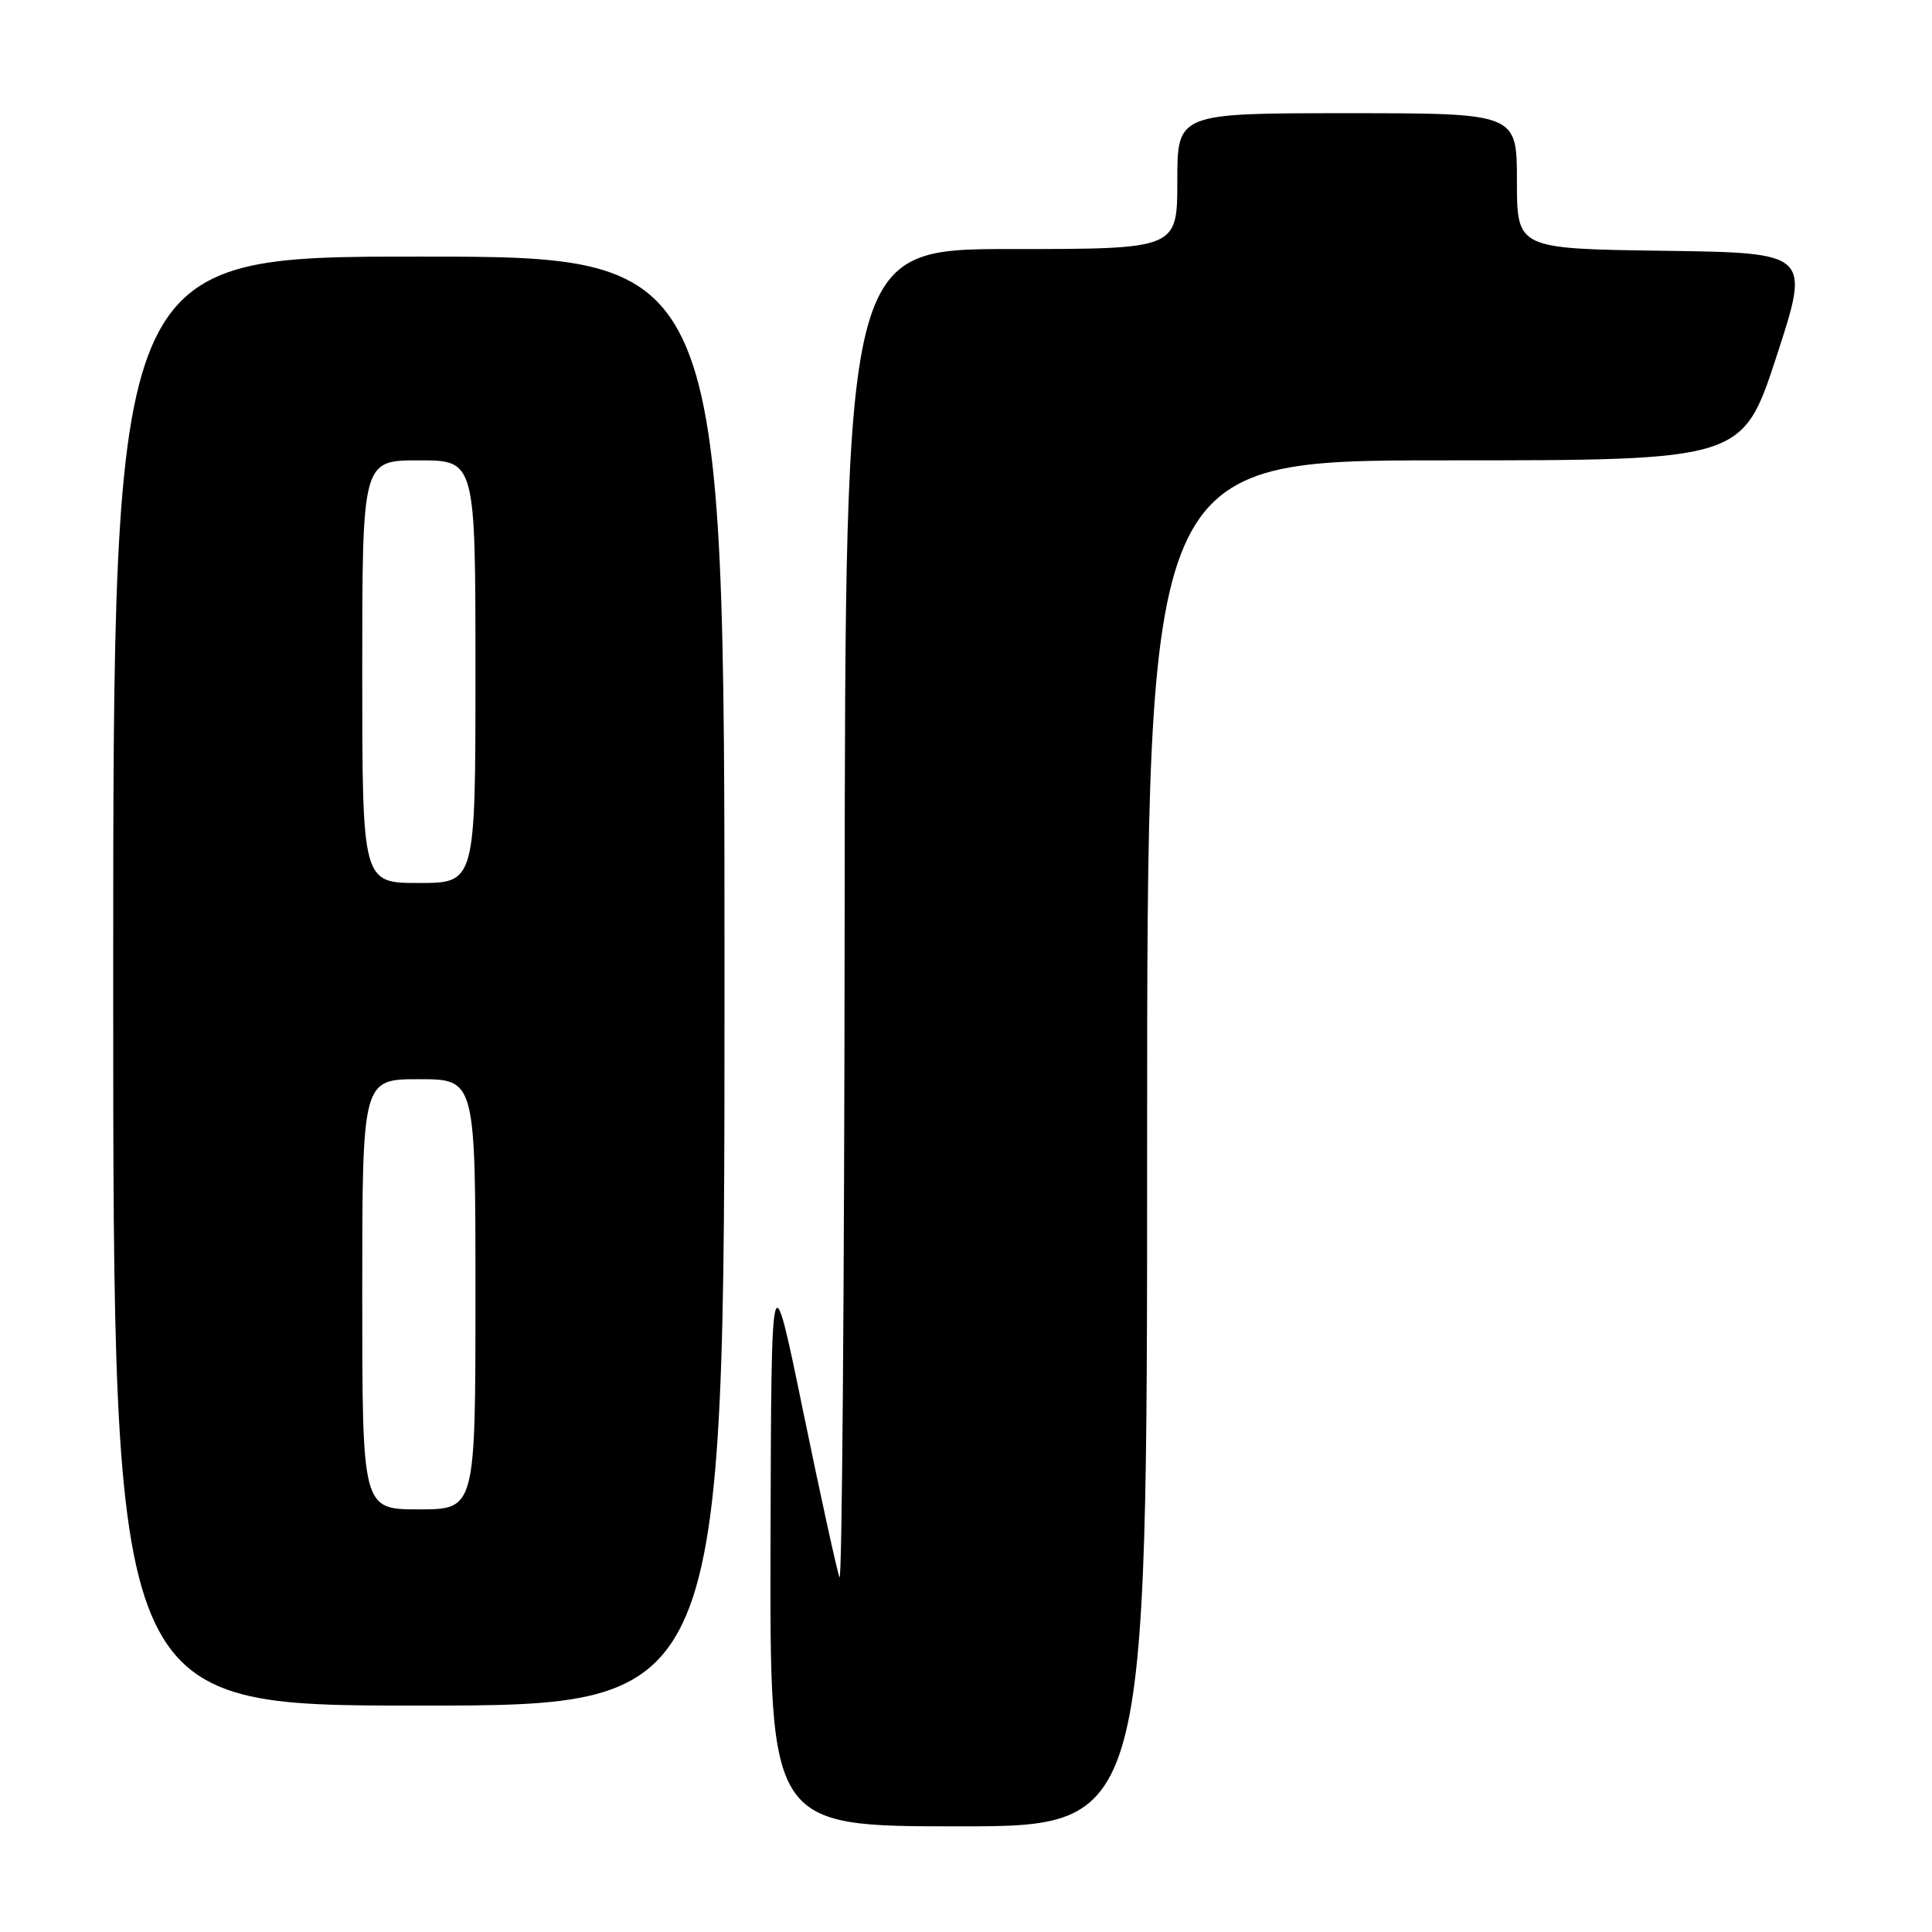 <?xml version="1.0" encoding="UTF-8" standalone="no"?>
<!DOCTYPE svg PUBLIC "-//W3C//DTD SVG 1.1//EN" "http://www.w3.org/Graphics/SVG/1.1/DTD/svg11.dtd" >
<svg xmlns="http://www.w3.org/2000/svg" xmlns:xlink="http://www.w3.org/1999/xlink" version="1.1" viewBox="0 0 256 256">
 <g >
 <path fill="currentColor"
d=" M 152.00 151.50 C 152.00 61.00 152.00 61.00 191.44 61.00 C 230.89 61.00 230.89 61.00 235.39 47.25 C 239.88 33.50 239.88 33.50 220.44 33.23 C 201.00 32.96 201.00 32.96 201.00 23.98 C 201.00 15.00 201.00 15.00 178.50 15.00 C 156.00 15.00 156.00 15.00 156.00 24.00 C 156.00 33.00 156.00 33.00 134.00 33.00 C 112.00 33.00 112.00 33.00 111.92 121.75 C 111.88 170.56 111.57 209.82 111.24 209.00 C 110.91 208.18 108.74 198.28 106.42 187.00 C 102.20 166.50 102.20 166.50 102.10 204.25 C 102.00 242.00 102.00 242.00 127.00 242.00 C 152.00 242.00 152.00 242.00 152.00 151.50 Z  M 96.00 130.00 C 96.00 34.00 96.00 34.00 55.50 34.00 C 15.00 34.00 15.00 34.00 15.00 130.00 C 15.00 226.00 15.00 226.00 55.50 226.00 C 96.00 226.00 96.00 226.00 96.00 130.00 Z  M 48.00 171.50 C 48.00 143.00 48.00 143.00 55.50 143.00 C 63.00 143.00 63.00 143.00 63.00 171.50 C 63.00 200.00 63.00 200.00 55.50 200.00 C 48.00 200.00 48.00 200.00 48.00 171.50 Z  M 48.00 89.00 C 48.00 61.00 48.00 61.00 55.50 61.00 C 63.00 61.00 63.00 61.00 63.00 89.00 C 63.00 117.00 63.00 117.00 55.50 117.00 C 48.00 117.00 48.00 117.00 48.00 89.00 Z "/>
</g>
</svg>